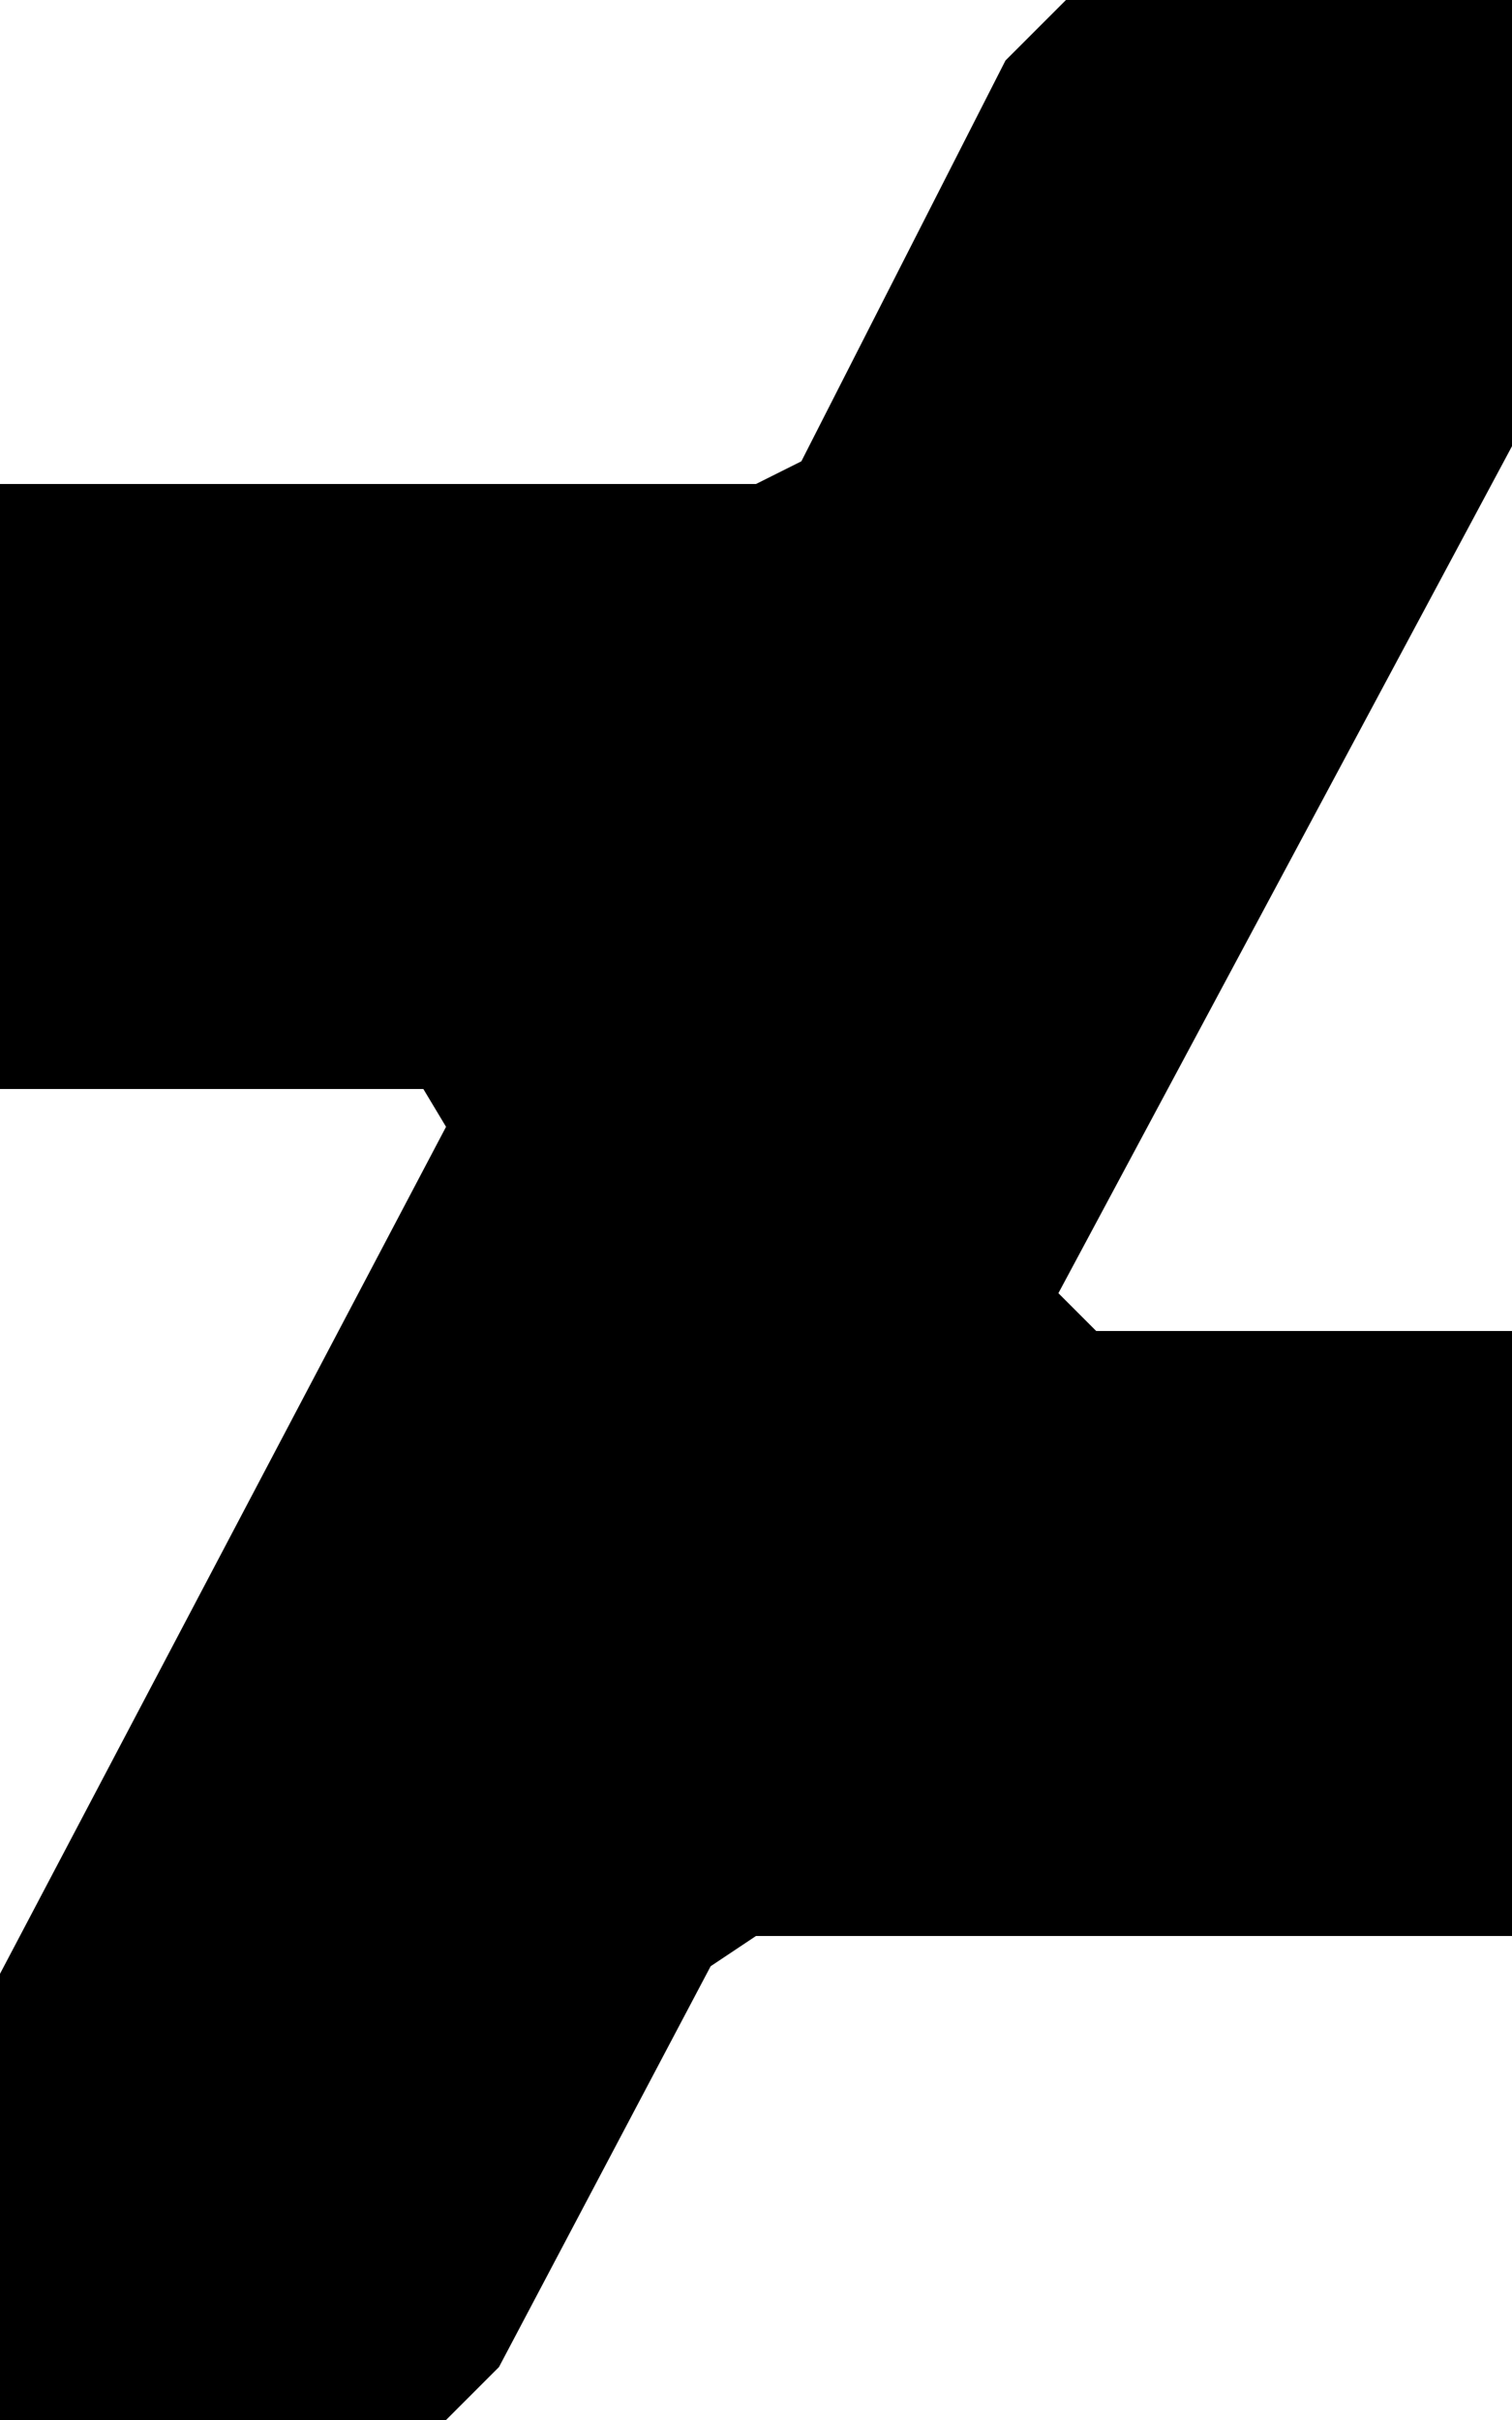 <?xml version="1.0" encoding="utf-8"?>
<!-- Generator: Adobe Illustrator 21.1.0, SVG Export Plug-In . SVG Version: 6.00 Build 0)  -->
<svg version="1.1" xmlns="http://www.w3.org/2000/svg" xmlns:xlink="http://www.w3.org/1999/xlink" x="0px" y="0px"
	 viewBox="0 0 320 512" style="enable-background:new 0 0 320 512;" xml:space="preserve">
<polygon points="320,0 225.6,0 212.8,12.8 169.6,97.6 160,102.4 0,102.4 0,230.4 89.6,230.4 94.4,238.4 0,417.6 0,512 94.4,512 
	105.6,500.8 150.4,416 160,409.6 320,409.6 320,281.6 232,281.6 224,273.6 320,94.4 "/>
</svg>
